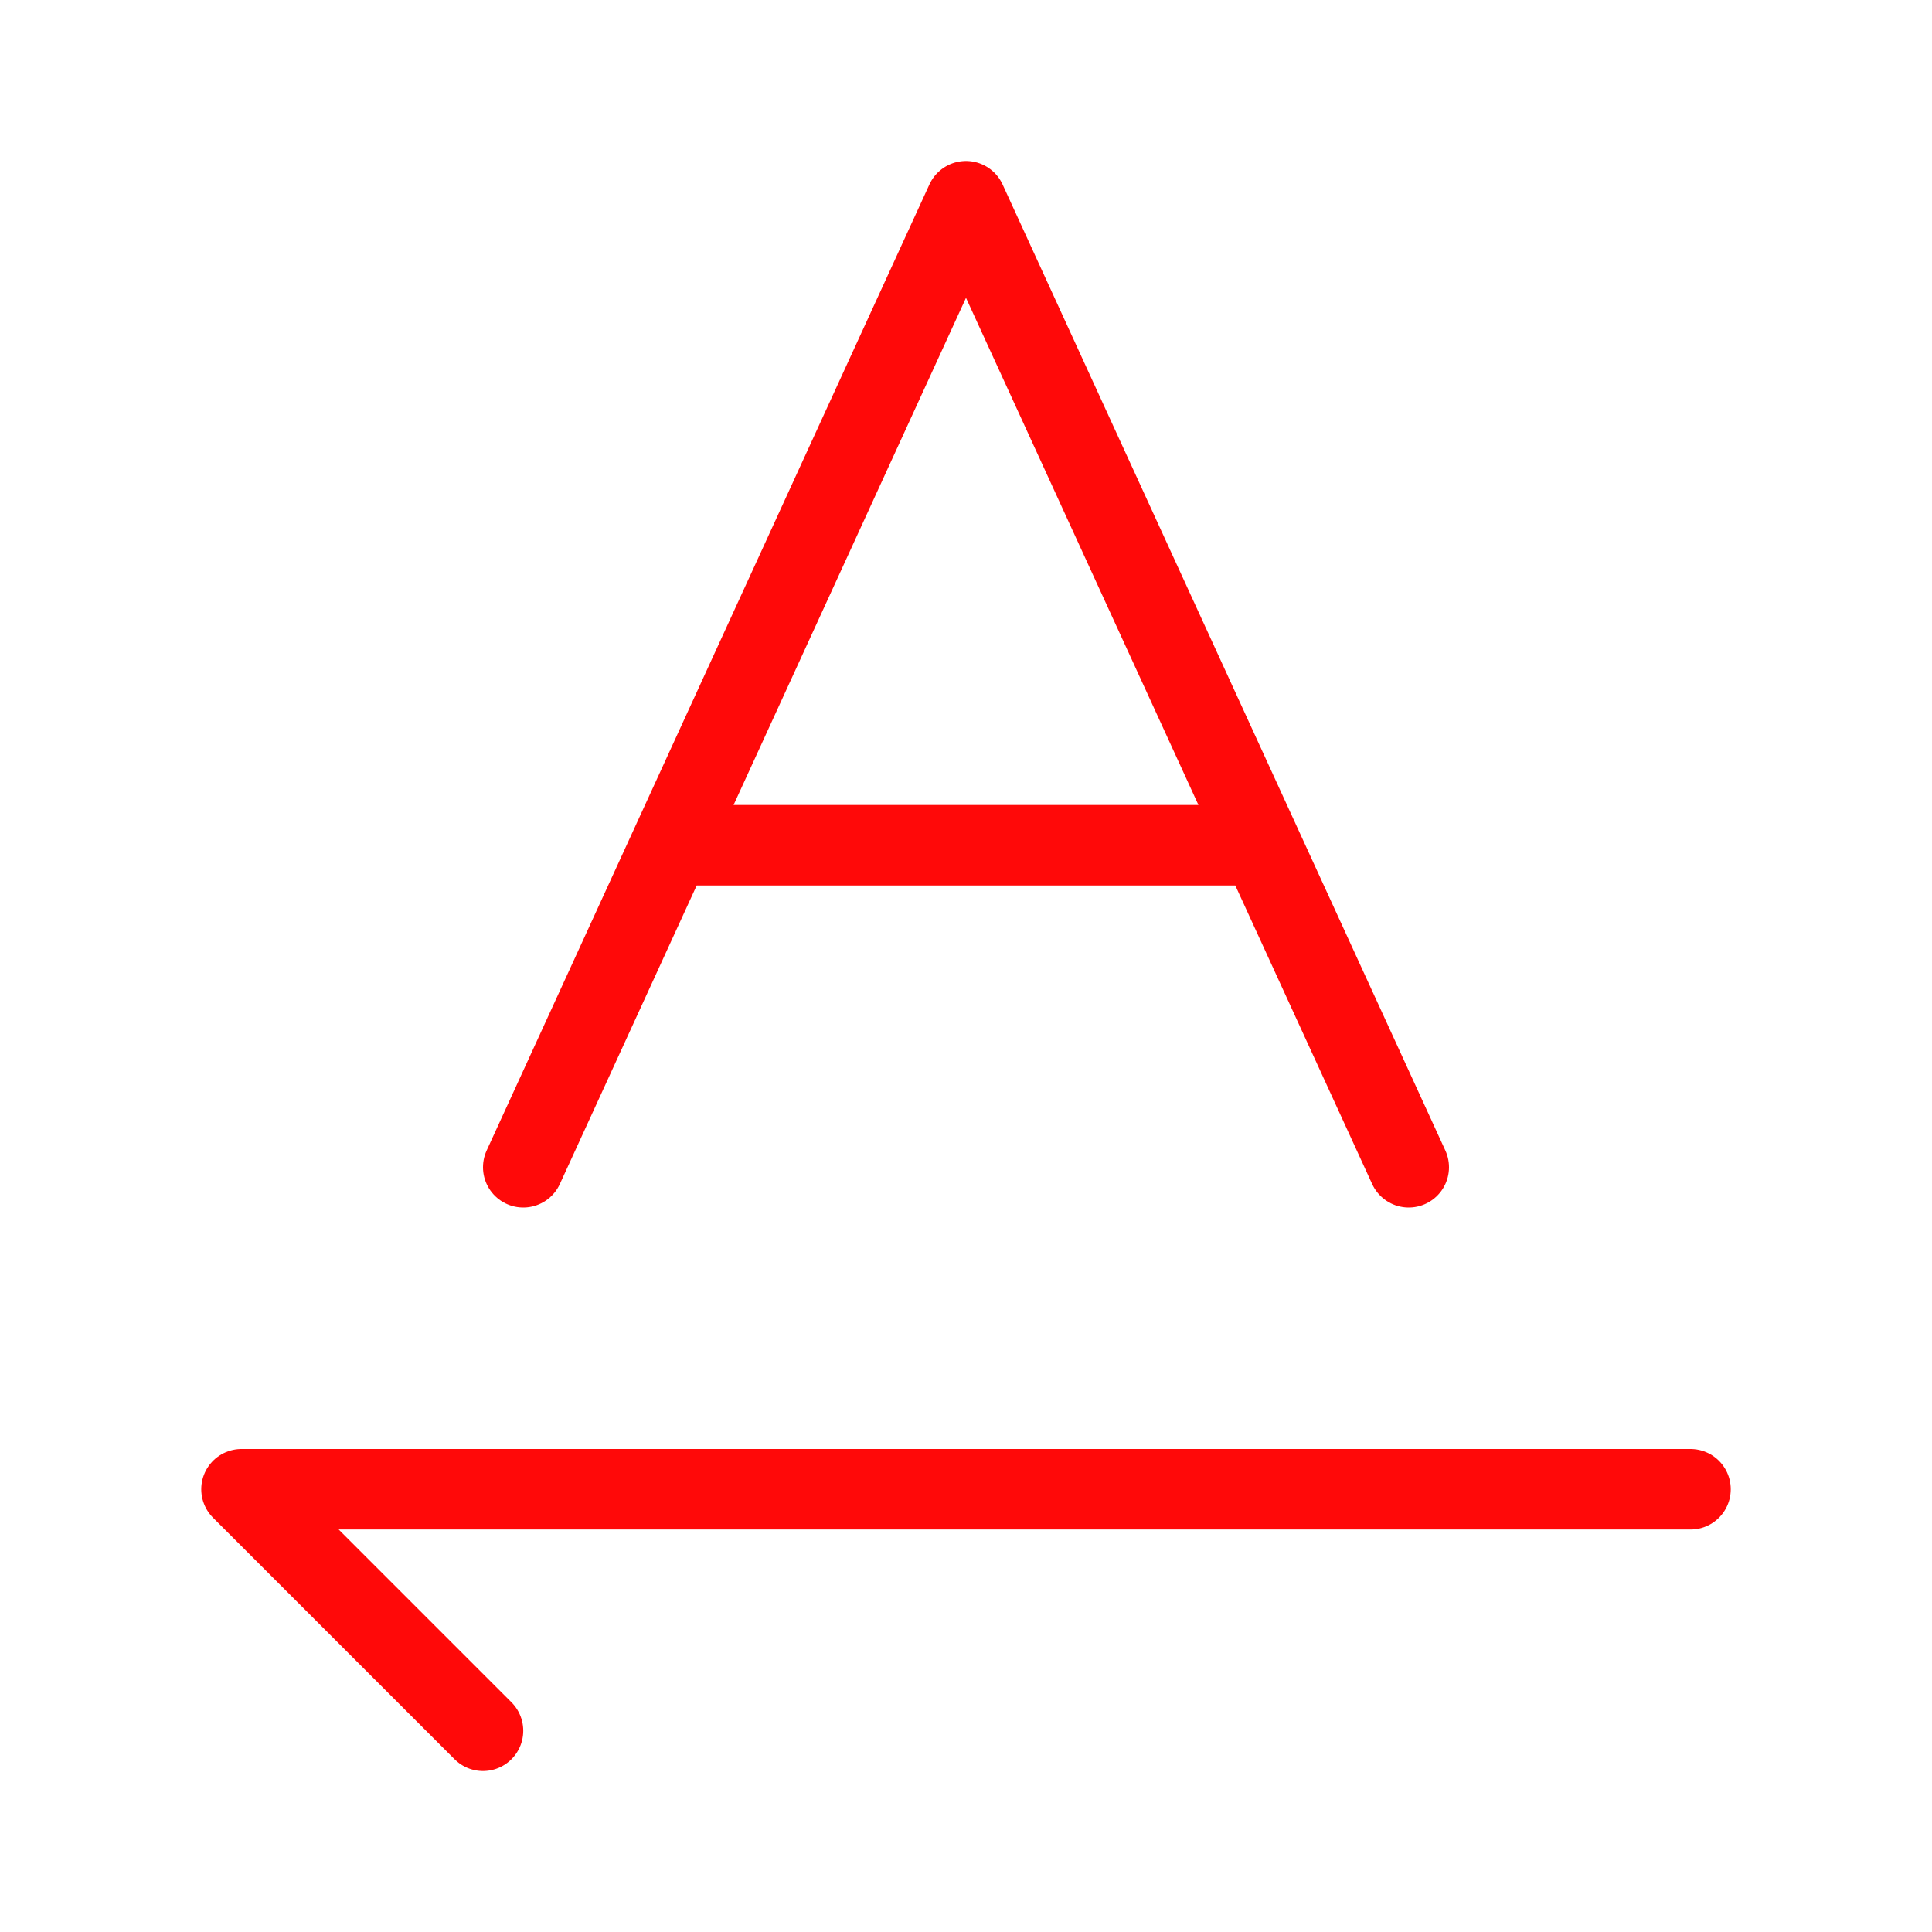 <?xml version="1.0" encoding="UTF-8"?><svg width="24" height="24" viewBox="0 0 48 48" fill="none" xmlns="http://www.w3.org/2000/svg"><path d="M13 29L16.667 21M35 29L31.333 21M31.333 21L29.5 17L24 5L18.5 17L16.667 21M31.333 21H16.667" stroke="#FF0909" stroke-width="2" stroke-linecap="round" stroke-linejoin="round"/><path d="M42 37H6L12 43" stroke="#FF0909" stroke-width="2" stroke-linecap="round" stroke-linejoin="round"/></svg>